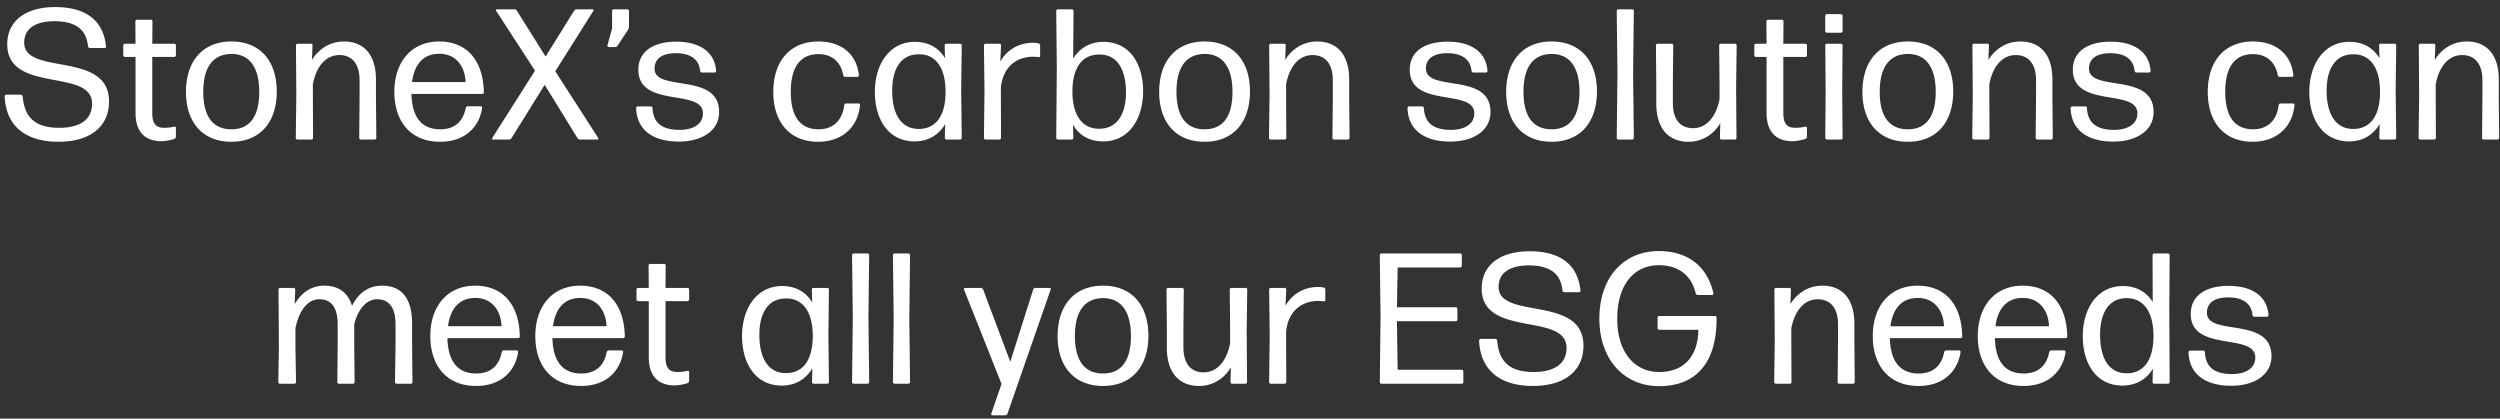 <svg width="215" height="36" viewBox="0 0 215 36" fill="none" xmlns="http://www.w3.org/2000/svg"><rect x="0" y="0" width="215" height="36" fill="#333333" stroke="none"/><path d="M9.376 8.72c0-4.384-7.296-2.176-7.296-5.056 0-1.264 1.056-1.84 2.608-1.84 1.808 0 2.752.72 2.88 2.16.016.08.08.144.16.144h1.264c.08 0 .144-.064.128-.144C8.88 1.68 7.296.608 4.736.608 2.256.608.624 1.76.624 3.808c0 4.272 7.296 2.016 7.296 5.104 0 1.472-1.184 2.08-2.832 2.08-2.192 0-2.992-1.024-3.136-2.704-.016-.08-.08-.144-.16-.144H.544a.143.143 0 00-.144.144c.112 2.544 1.792 3.904 4.64 3.904 2.544 0 4.336-1.168 4.336-3.472zm5.752 2.272c0-.064-.064-.128-.144-.096a4.136 4.136 0 01-.848.096c-.704 0-1.04-.304-1.04-1.296v-4.8h1.888c.08 0 .144-.064.144-.144v-.848a.143.143 0 00-.144-.144h-1.888l.016-1.92a.143.143 0 00-.144-.144h-1.184a.143.143 0 00-.144.144l.016 1.92h-.912a.143.143 0 00-.144.144v.848c0 .08.064.144.144.144h.912v4.832c0 1.792 1.008 2.416 2.208 2.416.384 0 .8-.096 1.12-.192.08-.032.144-.112.144-.192v-.768zm8.673-3.12c0-2.592-1.392-4.304-3.904-4.304-2.496 0-3.904 1.728-3.904 4.336 0 2.592 1.408 4.288 3.904 4.288 2.512 0 3.904-1.728 3.904-4.32zm-6.32.032c0-2.064.784-3.248 2.416-3.264 1.6 0 2.4 1.2 2.4 3.264s-.784 3.216-2.4 3.216c-1.616 0-2.416-1.152-2.416-3.216zm9.3 4.096c.08 0 .143-.064.143-.144l-.016-3.376V7.232c.32-1.632 1.184-2.496 2.272-2.496 1.024 0 1.744.672 1.744 2.16V8.48l-.032 3.376c0 .08.064.144.144.144h1.184c.08 0 .144-.064.144-.144l-.032-3.376V6.832c0-2.144-1.056-3.264-2.752-3.264-1.312 0-2.24.752-2.752 1.584l.048-1.248a.143.143 0 00-.144-.144h-1.136a.143.143 0 00-.144.144l.032 4.336-.048 3.616c0 .08.064.144.144.144h1.2zm13.452-2.864c-.08 0-.16.064-.176.144-.24 1.2-.976 1.84-2.192 1.84-1.616 0-2.432-1.056-2.48-3.04h6.08c.08 0 .144-.064.144-.144-.048-2.736-1.456-4.368-3.84-4.368s-3.856 1.76-3.856 4.336c0 2.512 1.376 4.288 3.936 4.288 2.112 0 3.36-1.232 3.616-2.912 0-.08-.048-.144-.128-.144h-1.104zm-.192-2.08h-4.608c.208-1.552.992-2.432 2.352-2.432 1.456 0 2.208 1.12 2.256 2.432zM51.386 12c.064 0 .096-.064.064-.128l-3.696-5.744 3.28-5.2c.032-.064 0-.128-.064-.128h-1.376a.276.276 0 00-.224.128l-2.448 3.936L44.458.928A.276.276 0 0044.234.8H42.73c-.064 0-.096.064-.064.128L46.01 6.08l-3.68 5.792c-.032.064 0 .128.064.128h1.376c.08 0 .176-.048.224-.128l2.848-4.576 2.816 4.576c.048.08.144.128.224.128h1.504zm1.508-7.952c.08 0 .175-.048.224-.128l.895-1.36a.59.59 0 00.08-.272V.944A.143.143 0 0053.95.8h-1.167a.143.143 0 00-.144.144v1.504l-.4 1.456a.12.12 0 00.111.144h.545zm8.95 5.584c0-3.456-5.552-1.68-5.552-3.728 0-.912.72-1.328 1.84-1.328 1.184 0 1.984.48 2.08 1.52.016.08.08.144.16.144h1.072c.08 0 .144-.064.144-.144-.128-1.712-1.52-2.512-3.44-2.512-1.952 0-3.248.832-3.248 2.416 0 3.328 5.552 1.584 5.552 3.744 0 .912-.8 1.424-2.016 1.424-1.472 0-2.256-.576-2.32-1.872a.143.143 0 00-.144-.144h-1.12a.143.143 0 00-.144.144c.064 1.92 1.488 2.88 3.68 2.88 1.968 0 3.456-.928 3.456-2.544zM73.96 9.04c.016-.08-.048-.144-.128-.144H72.76c-.08 0-.144.064-.16.144-.144 1.328-.976 2.08-2.208 2.08-1.616-.016-2.384-1.136-2.384-3.232 0-2.048.768-3.232 2.384-3.232 1.104 0 1.904.608 2.128 1.808.016.08.08.144.16.144h1.056c.08 0 .144-.064.128-.144-.176-1.728-1.424-2.896-3.472-2.896-2.496 0-3.888 1.744-3.888 4.336 0 2.592 1.392 4.288 3.856 4.288 2.128 0 3.44-1.328 3.6-3.152zm2.766-1.248c0-1.792.688-3.056 2.176-3.12h.336c1.344.112 2.096 1.296 2.08 3.28-.016 2.08-.88 3.136-2.304 3.136-1.552 0-2.288-1.328-2.288-3.296zM82.566 12c.08 0 .144-.064.144-.144l-.048-4.048.048-3.904a.143.143 0 00-.144-.144h-1.184a.143.143 0 00-.144.144l.032 1.104c-.544-.912-1.424-1.408-2.592-1.408-2.176 0-3.44 1.92-3.44 4.304 0 2.384 1.184 4.256 3.408 4.256 1.2 0 2.08-.56 2.64-1.488l-.032 1.184c0 .08.064.144.144.144h1.168zm3.38 0c.08 0 .144-.064.144-.144l-.016-4.32c.176-1.808 1.376-2.656 2.768-2.656.176 0 .336.016.464.032a.12.12 0 00.144-.112v-.896c0-.08-.064-.16-.144-.176a2.217 2.217 0 00-.48-.048c-1.152 0-2.208.56-2.8 1.616l.064-1.392a.143.143 0 00-.144-.144h-1.184a.143.143 0 00-.144.144l.048 3.888-.048 4.064c0 .08.064.144.144.144h1.184zm12.362-4.144c0-2.4-1.184-4.256-3.408-4.256-1.168 0-2.047.544-2.608 1.44l.032-4.096A.143.143 0 0092.18.8h-1.2a.143.143 0 00-.144.144l.049 4.912-.049 6c0 .08.064.144.145.144h1.184c.08 0 .143-.064.143-.144l-.032-1.136c.544.944 1.425 1.44 2.609 1.44 2.175 0 3.423-1.92 3.423-4.304zm-6.08-.064c.017-2.064.913-3.104 2.305-3.104C96.1 4.672 96.835 6 96.835 7.952c0 1.84-.751 3.136-2.335 3.12-1.457 0-2.288-1.2-2.273-3.28zm15.269.08c0-2.592-1.392-4.304-3.904-4.304-2.496 0-3.904 1.728-3.904 4.336 0 2.592 1.408 4.288 3.904 4.288 2.512 0 3.904-1.728 3.904-4.32zm-6.32.032c0-2.064.784-3.248 2.416-3.264 1.6 0 2.4 1.2 2.4 3.264s-.784 3.216-2.4 3.216c-1.616 0-2.416-1.152-2.416-3.216zm9.3 4.096c.08 0 .144-.064.144-.144l-.016-3.376V7.232c.32-1.632 1.184-2.496 2.272-2.496 1.024 0 1.744.672 1.744 2.16V8.48l-.032 3.376c0 .08.064.144.144.144h1.184c.08 0 .144-.064.144-.144l-.032-3.376V6.832c0-2.144-1.056-3.264-2.752-3.264-1.312 0-2.24.752-2.752 1.584l.048-1.248a.143.143 0 00-.144-.144h-1.136a.143.143 0 00-.144.144l.032 4.336-.048 3.616c0 .08.064.144.144.144h1.2zm17.705-2.368c0-3.456-5.552-1.68-5.552-3.728 0-.912.72-1.328 1.84-1.328 1.184 0 1.984.48 2.08 1.52.016.08.08.144.16.144h1.072c.08 0 .144-.064.144-.144-.128-1.712-1.52-2.512-3.44-2.512-1.952 0-3.248.832-3.248 2.416 0 3.328 5.552 1.584 5.552 3.744 0 .912-.8 1.424-2.016 1.424-1.472 0-2.256-.576-2.32-1.872a.143.143 0 00-.144-.144h-1.12a.143.143 0 00-.144.144c.064 1.92 1.488 2.88 3.68 2.88 1.968 0 3.456-.928 3.456-2.544zm9.157-1.76c0-2.592-1.392-4.304-3.904-4.304-2.496 0-3.904 1.728-3.904 4.336 0 2.592 1.408 4.288 3.904 4.288 2.512 0 3.904-1.728 3.904-4.32zm-6.32.032c0-2.064.784-3.248 2.416-3.264 1.6 0 2.4 1.2 2.4 3.264s-.784 3.216-2.4 3.216c-1.616 0-2.416-1.152-2.416-3.216zM140.366 12c.08 0 .144-.064.144-.144l-.064-5.536.064-5.376a.143.143 0 00-.144-.144h-1.184a.143.143 0 00-.144.144l.064 5.392-.064 5.52c0 .08.064.144.144.144h1.184zm7.579-1.408l-.032 1.264c0 .08.064.144.144.144h1.136c.08 0 .144-.064.144-.144l-.032-4.336.048-3.616a.143.143 0 00-.144-.144h-1.216a.143.143 0 00-.144.144l.032 3.376v1.248c-.32 1.632-1.2 2.496-2.272 2.496-1.04 0-1.744-.672-1.744-2.16V7.28l.032-3.376a.143.143 0 00-.144-.144h-1.2a.143.143 0 00-.144.144l.032 3.376v1.632c0 2.16 1.072 3.28 2.768 3.28 1.312 0 2.24-.752 2.736-1.6zm7.453.4c0-.064-.064-.128-.144-.096a4.136 4.136 0 01-.848.096c-.704 0-1.04-.304-1.04-1.296v-4.8h1.888c.08 0 .144-.064.144-.144v-.848a.143.143 0 00-.144-.144h-1.888l.016-1.92a.143.143 0 00-.144-.144h-1.184a.143.143 0 00-.144.144l.016 1.92h-.912a.143.143 0 00-.144.144v.848c0 .08.064.144.144.144h.912v4.832c0 1.792 1.008 2.416 2.208 2.416.384 0 .8-.096 1.12-.192.08-.032.144-.112.144-.192v-.768zm2.919-8.176c.08 0 .144-.064.144-.144V1.36a.143.143 0 00-.144-.144h-1.2a.143.143 0 00-.144.144v1.312c0 .08.064.144.144.144h1.2zm0 9.184c.08 0 .144-.064.144-.144l-.032-4.112.032-3.84a.143.143 0 00-.144-.144h-1.2a.143.143 0 00-.144.144l.032 3.856-.032 4.096c0 .08.064.144.144.144h1.2zm9.659-4.128c0-2.592-1.392-4.304-3.904-4.304-2.496 0-3.904 1.728-3.904 4.336 0 2.592 1.408 4.288 3.904 4.288 2.512 0 3.904-1.728 3.904-4.32zm-6.32.032c0-2.064.784-3.248 2.416-3.264 1.6 0 2.4 1.2 2.4 3.264s-.784 3.216-2.4 3.216c-1.616 0-2.416-1.152-2.416-3.216zM170.955 12c.08 0 .144-.064.144-.144l-.016-3.376V7.232c.32-1.632 1.184-2.496 2.272-2.496 1.024 0 1.744.672 1.744 2.16V8.48l-.032 3.376c0 .08.064.144.144.144h1.184c.08 0 .144-.064.144-.144l-.032-3.376V6.832c0-2.144-1.056-3.264-2.752-3.264-1.312 0-2.24.752-2.752 1.584l.048-1.248a.143.143 0 00-.144-.144h-1.136a.143.143 0 00-.144.144l.032 4.336-.048 3.616c0 .08.064.144.144.144h1.2zm14.253-2.368c0-3.456-5.552-1.68-5.552-3.728 0-.912.72-1.328 1.84-1.328 1.184 0 1.984.48 2.08 1.52.016.08.08.144.16.144h1.072c.08 0 .144-.064.144-.144-.128-1.712-1.52-2.512-3.44-2.512-1.952 0-3.248.832-3.248 2.416 0 3.328 5.552 1.584 5.552 3.744 0 .912-.8 1.424-2.016 1.424-1.472 0-2.256-.576-2.32-1.872a.143.143 0 00-.144-.144h-1.12a.143.143 0 00-.144.144c.064 1.92 1.488 2.88 3.68 2.88 1.968 0 3.456-.928 3.456-2.544zm12.116-.592c.016-.08-.048-.144-.128-.144h-1.072c-.08 0-.144.064-.16.144-.144 1.328-.976 2.08-2.208 2.08-1.616-.016-2.384-1.136-2.384-3.232 0-2.048.768-3.232 2.384-3.232 1.104 0 1.904.608 2.128 1.808.016.08.08.144.16.144h1.056c.08 0 .144-.064.128-.144-.176-1.728-1.424-2.896-3.472-2.896-2.496 0-3.888 1.744-3.888 4.336 0 2.592 1.392 4.288 3.856 4.288 2.128 0 3.44-1.328 3.6-3.152zm2.766-1.248c0-1.792.688-3.056 2.176-3.12h.336c1.344.112 2.096 1.296 2.08 3.28-.016 2.08-.88 3.136-2.304 3.136-1.552 0-2.288-1.328-2.288-3.296zM205.93 12c.08 0 .144-.064.144-.144l-.048-4.048.048-3.904a.143.143 0 00-.144-.144h-1.184a.143.143 0 00-.144.144l.032 1.104c-.544-.912-1.424-1.408-2.592-1.408-2.176 0-3.44 1.92-3.44 4.304 0 2.384 1.184 4.256 3.408 4.256 1.2 0 2.08-.56 2.64-1.488l-.032 1.184c0 .08.064.144.144.144h1.168zm3.413 0c.08 0 .144-.064.144-.144l-.016-3.376V7.232c.32-1.632 1.184-2.496 2.272-2.496 1.024 0 1.744.672 1.744 2.16V8.48l-.032 3.376c0 .08.064.144.144.144h1.184c.08 0 .144-.064.144-.144l-.032-3.376V6.832c0-2.144-1.056-3.264-2.752-3.264-1.312 0-2.24.752-2.752 1.584l.048-1.248a.143.143 0 00-.144-.144h-1.136a.143.143 0 00-.144.144l.032 4.336-.048 3.616c0 .08.064.144.144.144h1.2zM25.408 28.232c.32-1.584 1.088-2.496 2.048-2.496.976 0 1.584.624 1.584 2.16v1.888l-.032 3.072c0 .08.064.144.144.144h1.2c.08 0 .144-.064.144-.144l-.032-3.072V27.88c.352-1.36 1.088-2.144 1.968-2.144.96 0 1.584.624 1.584 2.16v1.888l-.048 3.072c0 .08.064.144.144.144h1.216c.08 0 .144-.064.144-.144l-.032-3.072v-1.952c0-2.24-.96-3.264-2.576-3.264-1.168 0-2.016.608-2.592 1.728-.368-1.184-1.2-1.728-2.384-1.728-1.232 0-2.032.72-2.544 1.584l.048-1.248a.143.143 0 00-.144-.144h-1.152a.143.143 0 00-.144.144l.032 4.88-.048 3.072c0 .08.064.144.144.144h1.232c.08 0 .144-.064.144-.144l-.048-3.072v-1.552zm17.919 1.904c-.08 0-.16.064-.176.144-.24 1.2-.976 1.84-2.192 1.84-1.616 0-2.432-1.056-2.48-3.04h6.08c.08 0 .144-.064.144-.144-.048-2.736-1.456-4.368-3.84-4.368s-3.856 1.76-3.856 4.336c0 2.512 1.376 4.288 3.936 4.288 2.112 0 3.36-1.232 3.616-2.912 0-.08-.048-.144-.128-.144h-1.104zm-.192-2.08h-4.608c.208-1.552.992-2.432 2.352-2.432 1.456 0 2.208 1.12 2.256 2.432zm9.222 2.08c-.08 0-.16.064-.176.144-.24 1.2-.976 1.84-2.192 1.84-1.616 0-2.432-1.056-2.48-3.04h6.08c.08 0 .144-.064.144-.144-.048-2.736-1.456-4.368-3.84-4.368s-3.856 1.76-3.856 4.336c0 2.512 1.376 4.288 3.936 4.288 2.112 0 3.36-1.232 3.616-2.912 0-.08-.048-.144-.128-.144h-1.104zm-.192-2.08h-4.608c.208-1.552.992-2.432 2.352-2.432 1.456 0 2.208 1.12 2.256 2.432zm7.1 3.936c0-.064-.063-.128-.143-.096a4.136 4.136 0 01-.848.096c-.704 0-1.04-.304-1.04-1.296v-4.8h1.888c.08 0 .144-.064.144-.144v-.848a.143.143 0 00-.144-.144h-1.888l.016-1.92a.143.143 0 00-.144-.144h-1.184a.143.143 0 00-.144.144l.016 1.92h-.912a.143.143 0 00-.144.144v.848c0 .08.064.144.144.144h.912v4.832c0 1.792 1.008 2.416 2.208 2.416.384 0 .8-.096 1.12-.192.08-.032.144-.112.144-.192v-.768zm6.04-3.2c0-1.792.688-3.056 2.176-3.12h.336c1.344.112 2.096 1.296 2.08 3.28-.016 2.08-.88 3.136-2.304 3.136-1.552 0-2.288-1.328-2.288-3.296zM71.145 33c.08 0 .144-.064.144-.144l-.048-4.048.048-3.904a.143.143 0 00-.144-.144H69.96a.143.143 0 00-.144.144l.032 1.104c-.544-.912-1.424-1.408-2.592-1.408-2.176 0-3.44 1.92-3.44 4.304 0 2.384 1.184 4.256 3.408 4.256 1.2 0 2.08-.56 2.64-1.488l-.032 1.184c0 .08.064.144.144.144h1.168zm3.46 0c.08 0 .144-.064.144-.144l-.064-5.536.064-5.376a.143.143 0 00-.144-.144h-1.184a.143.143 0 00-.144.144l.064 5.392-.064 5.52c0 .08.064.144.144.144h1.184zm3.515 0c.08 0 .144-.064.144-.144L78.2 27.32l.064-5.376a.143.143 0 00-.144-.144h-1.184a.143.143 0 00-.144.144l.064 5.392-.064 5.52c0 .08.064.144.144.144h1.184zm12.236-8.096c.032-.08-.016-.144-.096-.144h-1.216c-.08 0-.16.064-.192.144l-1.968 6.208-2.336-6.224c-.032-.064-.112-.128-.192-.128h-1.36c-.064 0-.112.064-.096.128l3.232 8.128-.88 2.56c-.032.08.032.144.096.144h1.104c.08 0 .16-.064.192-.144l3.712-10.672zm8.407 3.968c0-2.592-1.392-4.304-3.904-4.304-2.496 0-3.904 1.728-3.904 4.336 0 2.592 1.408 4.288 3.904 4.288 2.512 0 3.904-1.728 3.904-4.32zm-6.32.032c0-2.064.784-3.248 2.416-3.264 1.6 0 2.4 1.2 2.4 3.264s-.784 3.216-2.4 3.216c-1.616 0-2.416-1.152-2.416-3.216zm13.411 2.688l-.032 1.264c0 .08.064.144.144.144h1.136c.08 0 .144-.064.144-.144l-.032-4.336.048-3.616a.143.143 0 00-.144-.144h-1.216a.143.143 0 00-.144.144l.032 3.376v1.248c-.32 1.632-1.2 2.496-2.272 2.496-1.04 0-1.744-.672-1.744-2.16V28.28l.032-3.376a.143.143 0 00-.144-.144h-1.2a.143.143 0 00-.144.144l.032 3.376v1.632c0 2.16 1.072 3.28 2.768 3.28 1.312 0 2.24-.752 2.736-1.6zM110.475 33c.08 0 .144-.064.144-.144l-.016-4.32c.176-1.808 1.376-2.656 2.768-2.656.176 0 .336.016.464.032a.12.12 0 00.144-.112v-.896c0-.08-.064-.16-.144-.176a2.217 2.217 0 00-.48-.048c-1.152 0-2.208.56-2.8 1.616l.064-1.392a.143.143 0 00-.144-.144h-1.184a.143.143 0 00-.144.144l.048 3.888-.048 4.064c0 .08.064.144.144.144h1.184zm15.228 0c.08 0 .144-.064.144-.144v-.912a.143.143 0 00-.144-.144h-5.504l-.064-4.176h5.056c.08 0 .144-.064.144-.144v-.912a.143.143 0 00-.144-.144h-5.056l.064-3.424h5.376c.08 0 .144-.064.144-.144v-.912a.143.143 0 00-.144-.144h-6.768a.143.143 0 00-.144.144l.064 5.28-.064 5.632c0 .08.064.144.144.144h6.896zm10.474-3.28c0-4.384-7.296-2.176-7.296-5.056 0-1.264 1.056-1.84 2.608-1.84 1.808 0 2.752.72 2.88 2.16.016.08.08.144.16.144h1.264c.08 0 .144-.064.128-.144-.24-2.304-1.824-3.376-4.384-3.376-2.48 0-4.112 1.152-4.112 3.2 0 4.272 7.296 2.016 7.296 5.104 0 1.472-1.184 2.08-2.832 2.08-2.192 0-2.992-1.024-3.136-2.704-.016-.08-.08-.144-.16-.144h-1.248a.143.143 0 00-.144.144c.112 2.544 1.792 3.904 4.64 3.904 2.544 0 4.336-1.168 4.336-3.472zm11.448-2.4a.143.143 0 00-.144-.144h-4.784a.143.143 0 00-.144.144v.896c0 .08.064.144.144.144h3.36c-.016 2.224-1.2 3.632-3.36 3.632-2.176 0-3.616-1.76-3.616-4.576 0-2.88 1.408-4.608 3.568-4.608 1.664 0 2.8.832 3.184 2.416.016.08.096.144.176.144h1.232c.08 0 .128-.064.112-.144-.528-2.336-2.208-3.632-4.704-3.632-2.992 0-5.104 2.24-5.104 5.808 0 3.52 2.128 5.808 5.136 5.808 3.232 0 4.976-2.064 4.944-5.888zm6.3 5.68c.08 0 .144-.064.144-.144l-.016-3.376v-1.248c.32-1.632 1.184-2.496 2.272-2.496 1.024 0 1.744.672 1.744 2.16v1.584l-.032 3.376c0 .08.064.144.144.144h1.184c.08 0 .144-.064.144-.144l-.032-3.376v-1.648c0-2.144-1.056-3.264-2.752-3.264-1.312 0-2.24.752-2.752 1.584l.048-1.248a.143.143 0 00-.144-.144h-1.136a.143.143 0 00-.144.144l.032 4.336-.048 3.616c0 .08.064.144.144.144h1.2zm13.453-2.864c-.08 0-.16.064-.176.144-.24 1.2-.976 1.84-2.192 1.84-1.616 0-2.432-1.056-2.48-3.04h6.08c.08 0 .144-.064.144-.144-.048-2.736-1.456-4.368-3.84-4.368s-3.856 1.76-3.856 4.336c0 2.512 1.376 4.288 3.936 4.288 2.112 0 3.36-1.232 3.616-2.912 0-.08-.048-.144-.128-.144h-1.104zm-.192-2.08h-4.608c.208-1.552.992-2.432 2.352-2.432 1.456 0 2.208 1.12 2.256 2.432zm9.223 2.08c-.08 0-.16.064-.176.144-.24 1.2-.976 1.84-2.192 1.84-1.616 0-2.432-1.056-2.48-3.04h6.08c.08 0 .144-.064.144-.144-.048-2.736-1.456-4.368-3.84-4.368s-3.856 1.76-3.856 4.336c0 2.512 1.376 4.288 3.936 4.288 2.112 0 3.36-1.232 3.616-2.912 0-.08-.048-.144-.128-.144h-1.104zm-.192-2.08h-4.608c.208-1.552.992-2.432 2.352-2.432 1.456 0 2.208 1.12 2.256 2.432zm4.39.736c0-1.856.736-3.168 2.32-3.152 1.456.016 2.288 1.232 2.272 3.312-.016 2.096-.896 3.152-2.304 3.152-1.552 0-2.288-1.328-2.288-3.312zm5.84 4.208c.08 0 .144-.064.144-.144l-.032-6.064.032-4.848a.143.143 0 00-.144-.144h-1.184a.143.143 0 00-.144.144l.016 4.032c-.56-.896-1.44-1.376-2.576-1.376-2.176 0-3.44 1.92-3.44 4.304 0 2.4 1.184 4.256 3.408 4.256 1.184 0 2.08-.544 2.624-1.456l-.032 1.152c0 .08.064.144.144.144h1.184zm8.901-2.368c0-3.456-5.552-1.68-5.552-3.728 0-.912.72-1.328 1.84-1.328 1.184 0 1.984.48 2.08 1.52.016.08.08.144.16.144h1.072c.08 0 .144-.064.144-.144-.128-1.712-1.52-2.512-3.44-2.512-1.952 0-3.248.832-3.248 2.416 0 3.328 5.552 1.584 5.552 3.744 0 .912-.8 1.424-2.016 1.424-1.472 0-2.256-.576-2.32-1.872a.143.143 0 00-.144-.144h-1.12a.143.143 0 00-.144.144c.064 1.92 1.488 2.88 3.68 2.88 1.968 0 3.456-.928 3.456-2.544z" fill="#fff"/></svg>